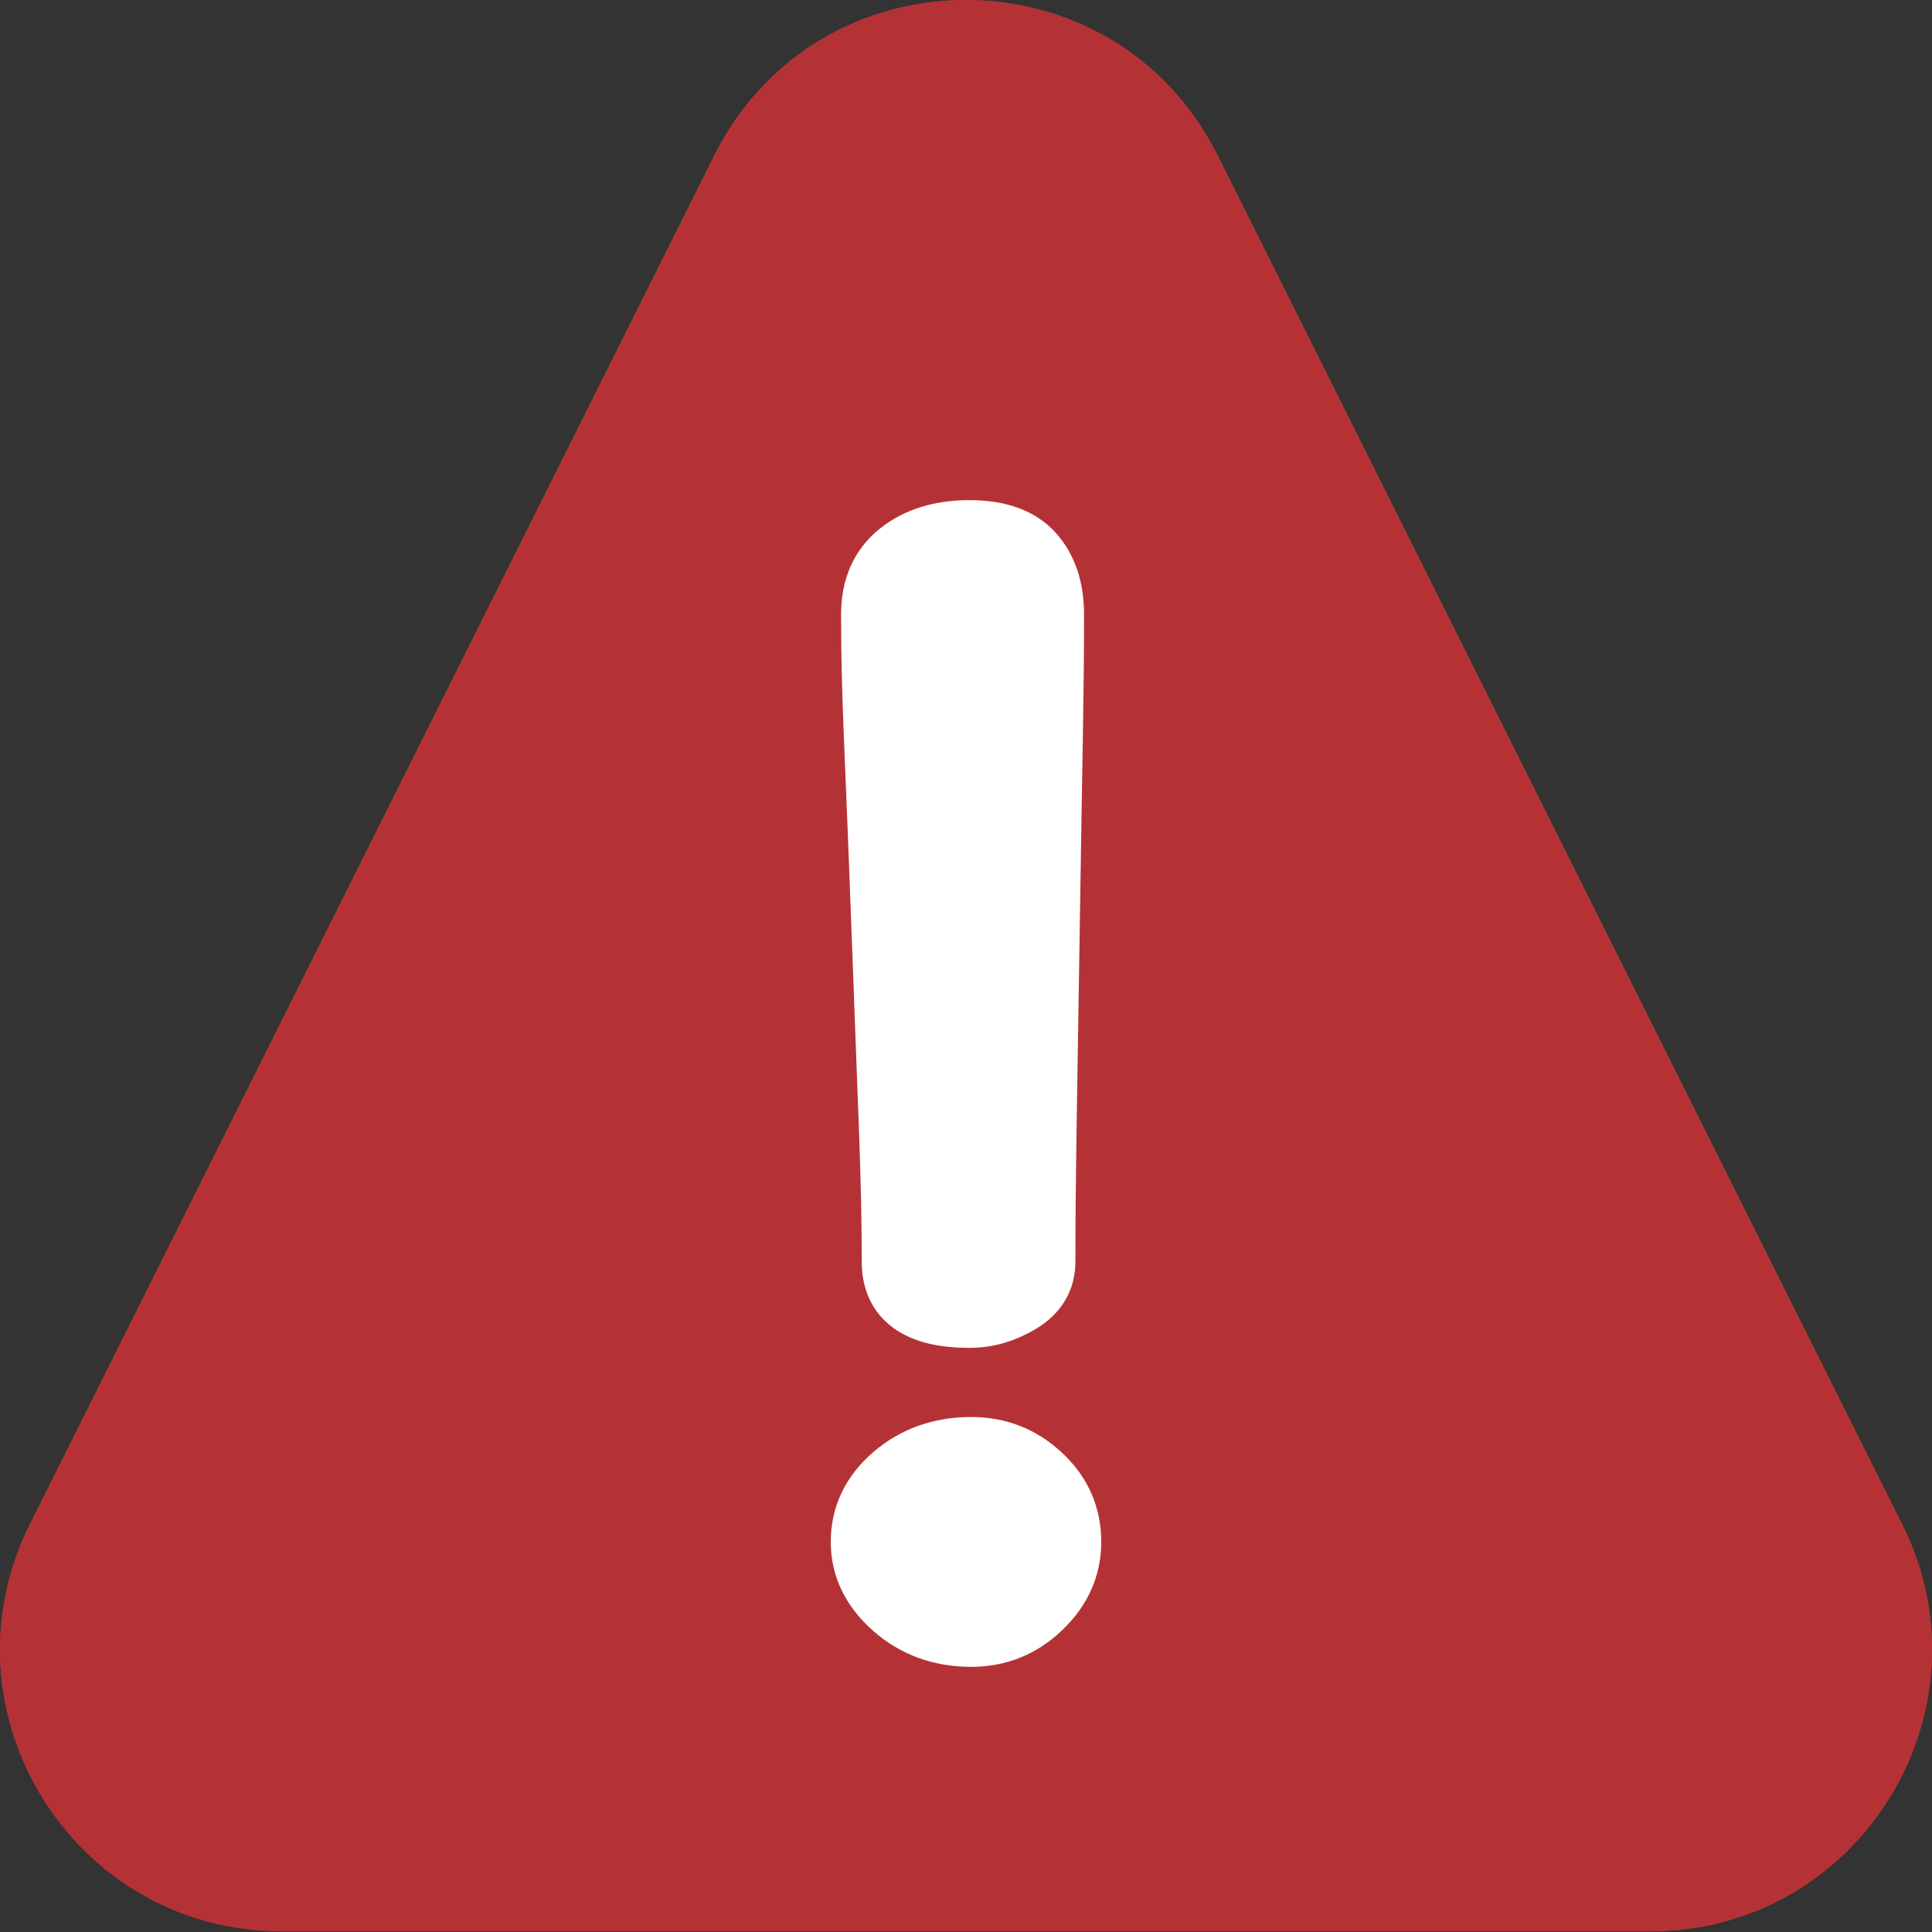 <svg width="32" height="32" viewBox="0 0 32 32" fill="none" xmlns="http://www.w3.org/2000/svg">
<rect x="0" y="0" width="32" height="32" fill="#333333" stroke="none"/>
<path d="M27.331 31.988H4.669C1.203 31.988 -1.052 28.34 0.498 25.239L11.829 2.578C13.547 -0.859 18.452 -0.859 20.171 2.578L31.501 25.239C33.052 28.34 30.797 31.988 27.331 31.988Z" fill="#B43236"/>
<path d="M27.331 31.988H4.669C1.203 31.988 -1.052 28.34 0.498 25.239L11.829 2.578C13.547 -0.859 18.452 -0.859 20.171 2.578L31.501 25.239C33.052 28.34 30.797 31.988 27.331 31.988Z" fill="#B43236"/>
<path d="M30.379 25.8L19.048 3.139C18.459 1.959 17.319 1.255 16 1.255C14.681 1.255 13.541 1.959 12.951 3.139L1.621 25.8C1.089 26.865 1.144 28.104 1.77 29.116C2.396 30.129 3.479 30.733 4.669 30.733H27.331C28.52 30.733 29.604 30.129 30.23 29.116C30.855 28.104 30.911 26.865 30.379 25.8ZM29.163 28.457C28.767 29.096 28.082 29.478 27.331 29.478H4.669C3.917 29.478 3.233 29.096 2.837 28.457C2.442 27.817 2.407 27.034 2.743 26.362L14.074 3.7C14.452 2.944 15.154 2.51 16 2.51C16.846 2.51 17.548 2.944 17.926 3.7L29.257 26.362C29.593 27.034 29.558 27.817 29.163 28.457Z" fill="#B43236"/>
<path d="M27.33 31.988H25.546L15.231 21.673C14.926 21.524 14.773 21.266 14.773 20.898C14.773 19.506 14.716 18.513 14.602 15.364C14.488 12.214 14.431 11.567 14.431 10.176C14.431 9.731 14.582 9.389 14.884 9.147C15.186 8.905 15.578 8.785 16.058 8.785C16.539 8.785 16.892 8.91 17.117 9.162C17.16 9.209 26.563 18.609 29.809 21.854L31.502 25.239C33.052 28.34 30.797 31.988 27.33 31.988Z" fill="#B43236"/>
<path d="M24.811 31.988H20.144L14.794 26.637C14.438 26.323 14.26 25.958 14.26 25.539C14.26 25.103 14.438 24.732 14.794 24.427C15.149 24.122 15.582 23.97 16.09 23.97C16.537 23.97 16.924 24.122 17.251 24.427L24.811 31.988Z" fill="#B43236"/>
<path d="M14.26 25.539C14.26 25.103 14.438 24.733 14.793 24.428C15.149 24.123 15.582 23.97 16.09 23.97C16.537 23.97 16.924 24.123 17.25 24.428C17.577 24.733 17.74 25.103 17.74 25.539C17.74 25.958 17.577 26.324 17.25 26.637C16.924 26.951 16.537 27.108 16.09 27.108C15.581 27.108 15.149 26.951 14.793 26.637C14.438 26.324 14.26 25.958 14.26 25.539ZM14.431 10.176C14.431 9.732 14.582 9.389 14.884 9.147C15.187 8.905 15.578 8.784 16.058 8.784C16.539 8.784 16.892 8.91 17.117 9.162C17.342 9.413 17.455 9.751 17.455 10.176C17.455 11.568 17.431 12.214 17.384 15.364C17.336 18.514 17.312 19.506 17.312 20.897C17.312 21.188 17.177 21.415 16.905 21.579C16.633 21.743 16.351 21.825 16.058 21.825C15.202 21.825 14.773 21.516 14.773 20.897C14.773 19.506 14.716 18.514 14.602 15.364C14.488 12.214 14.431 11.567 14.431 10.176Z" fill="white" stroke="white"/>
</svg>
